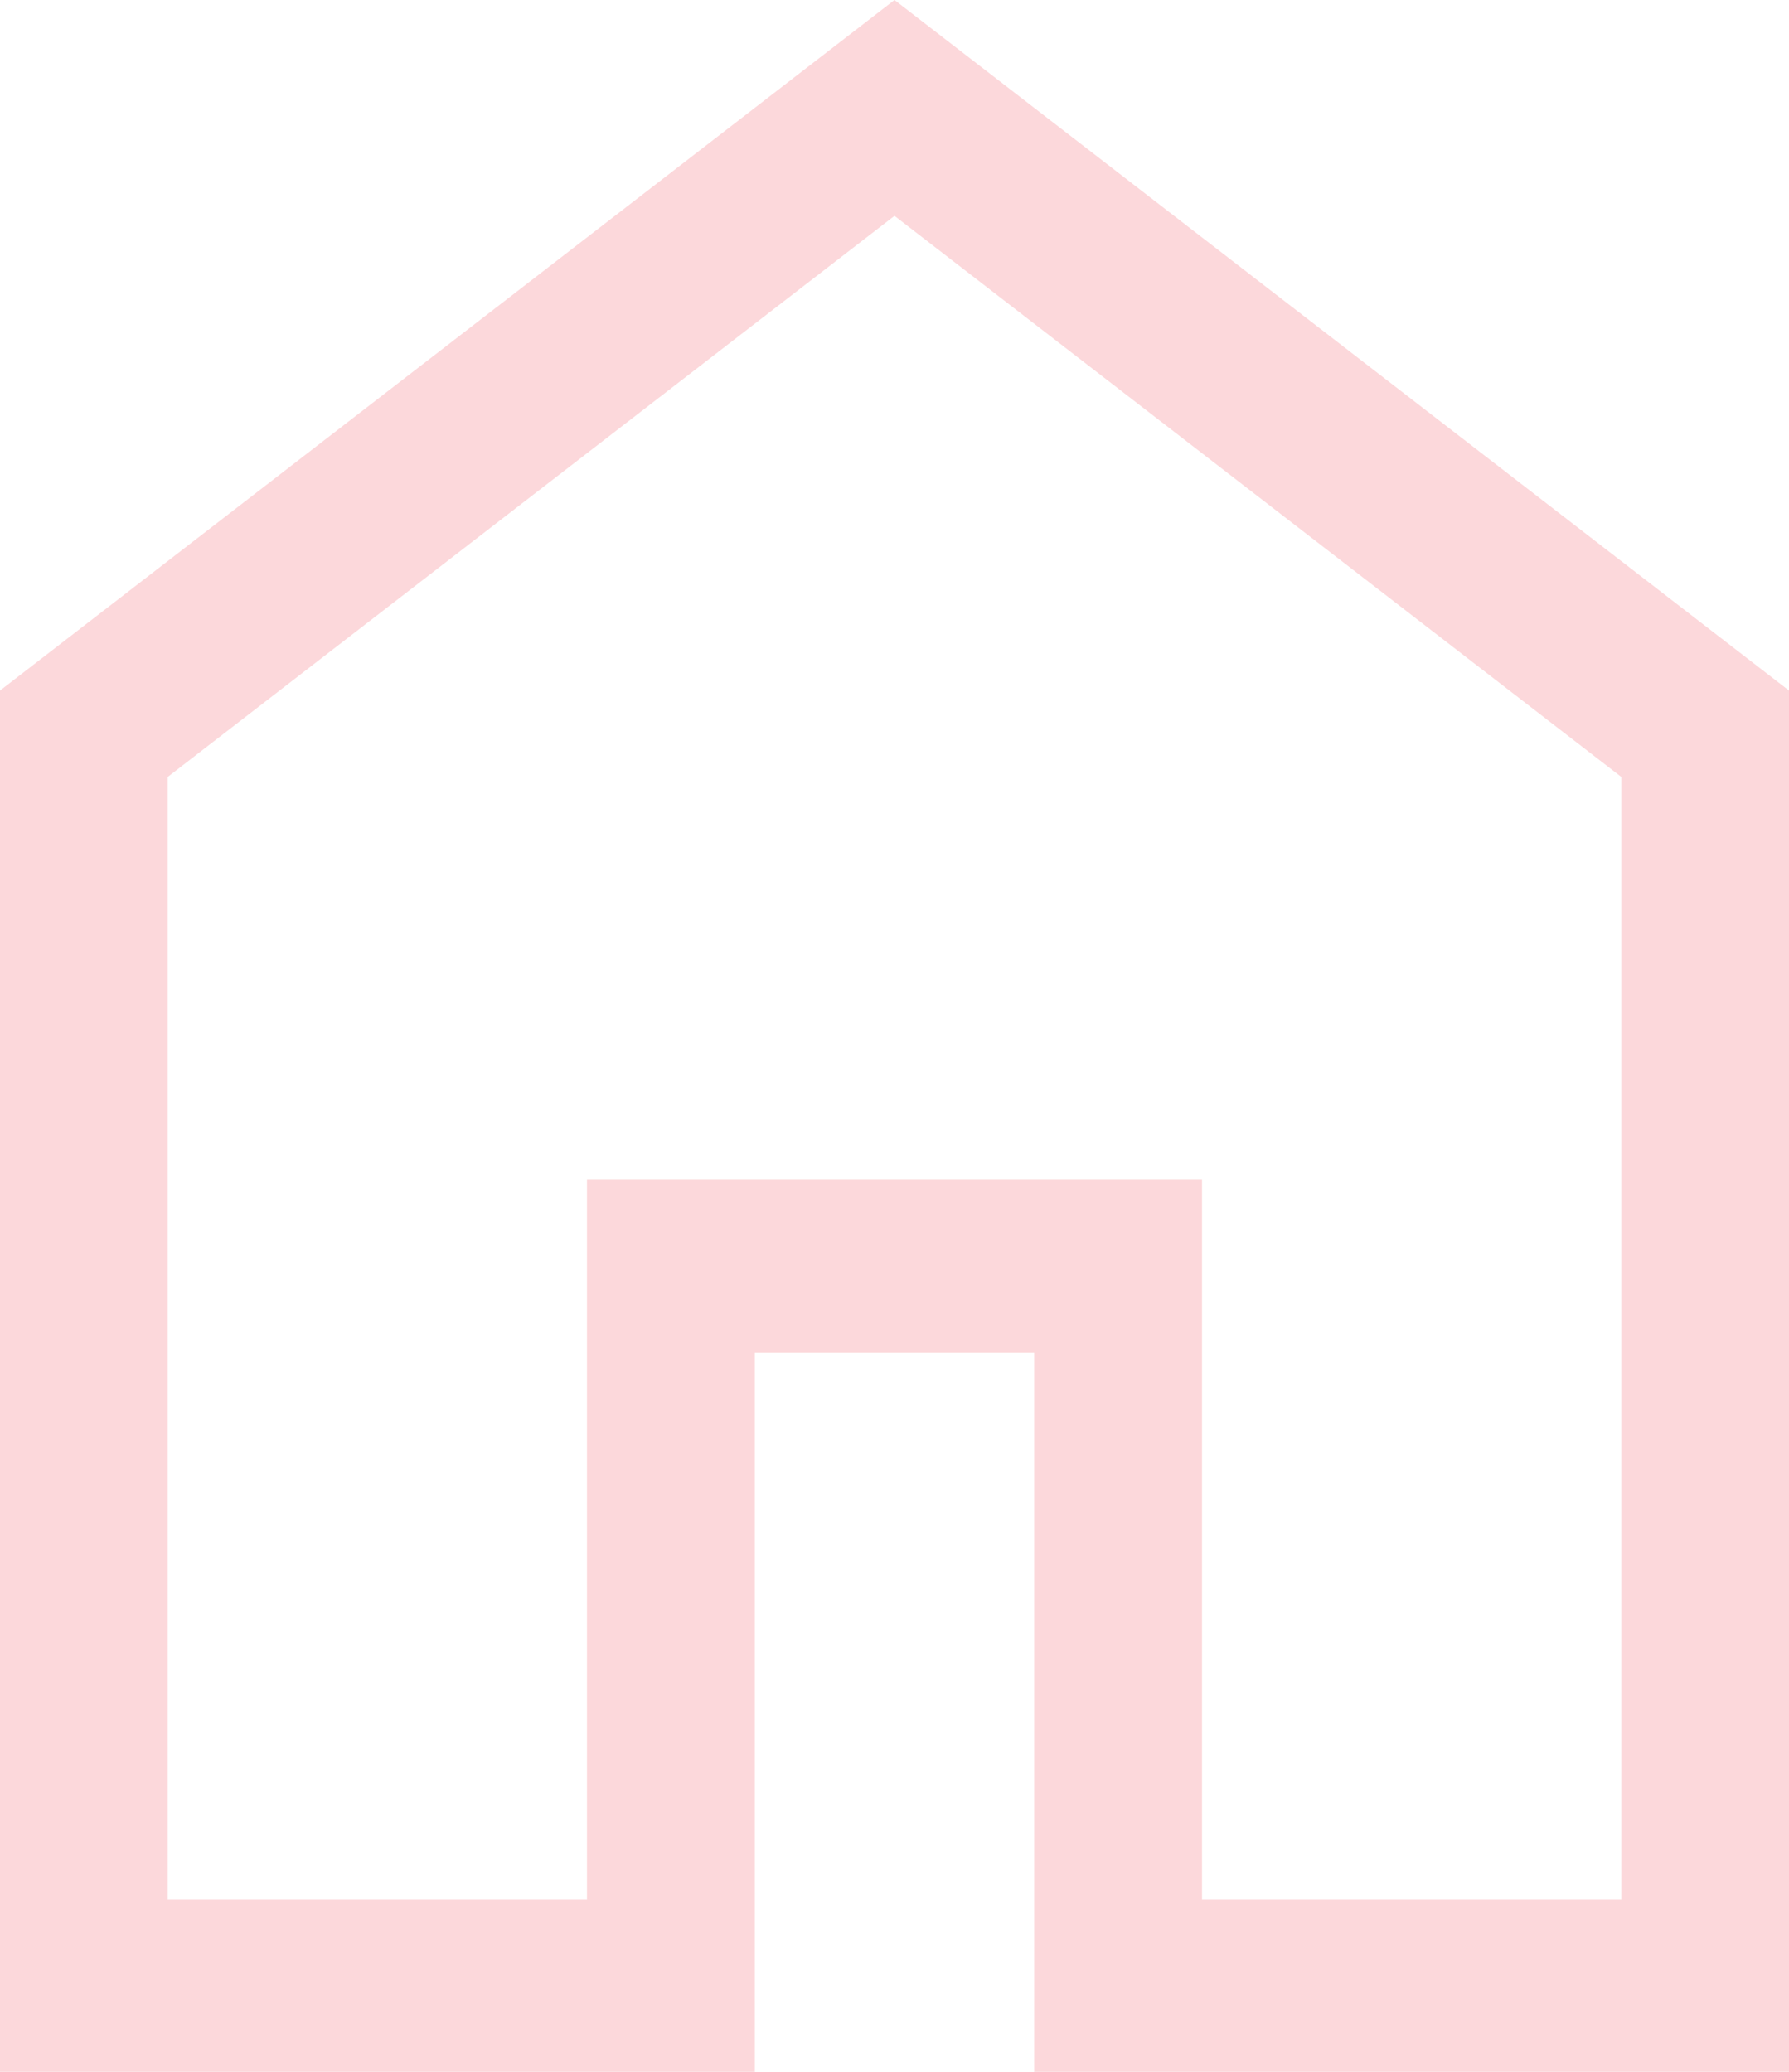 <svg width="19" height="22" viewBox="0 0 19 22" fill="none" xmlns="http://www.w3.org/2000/svg">
<path d="M1.781 20.167H6.234V12.528H12.766V20.167H17.219V8.25L9.5 2.292L1.781 8.25V20.167ZM0 22V7.333L9.5 0L19 7.333V22H10.984V14.361H8.016V22H0Z" fill="#FCD8DB"/>
</svg>
